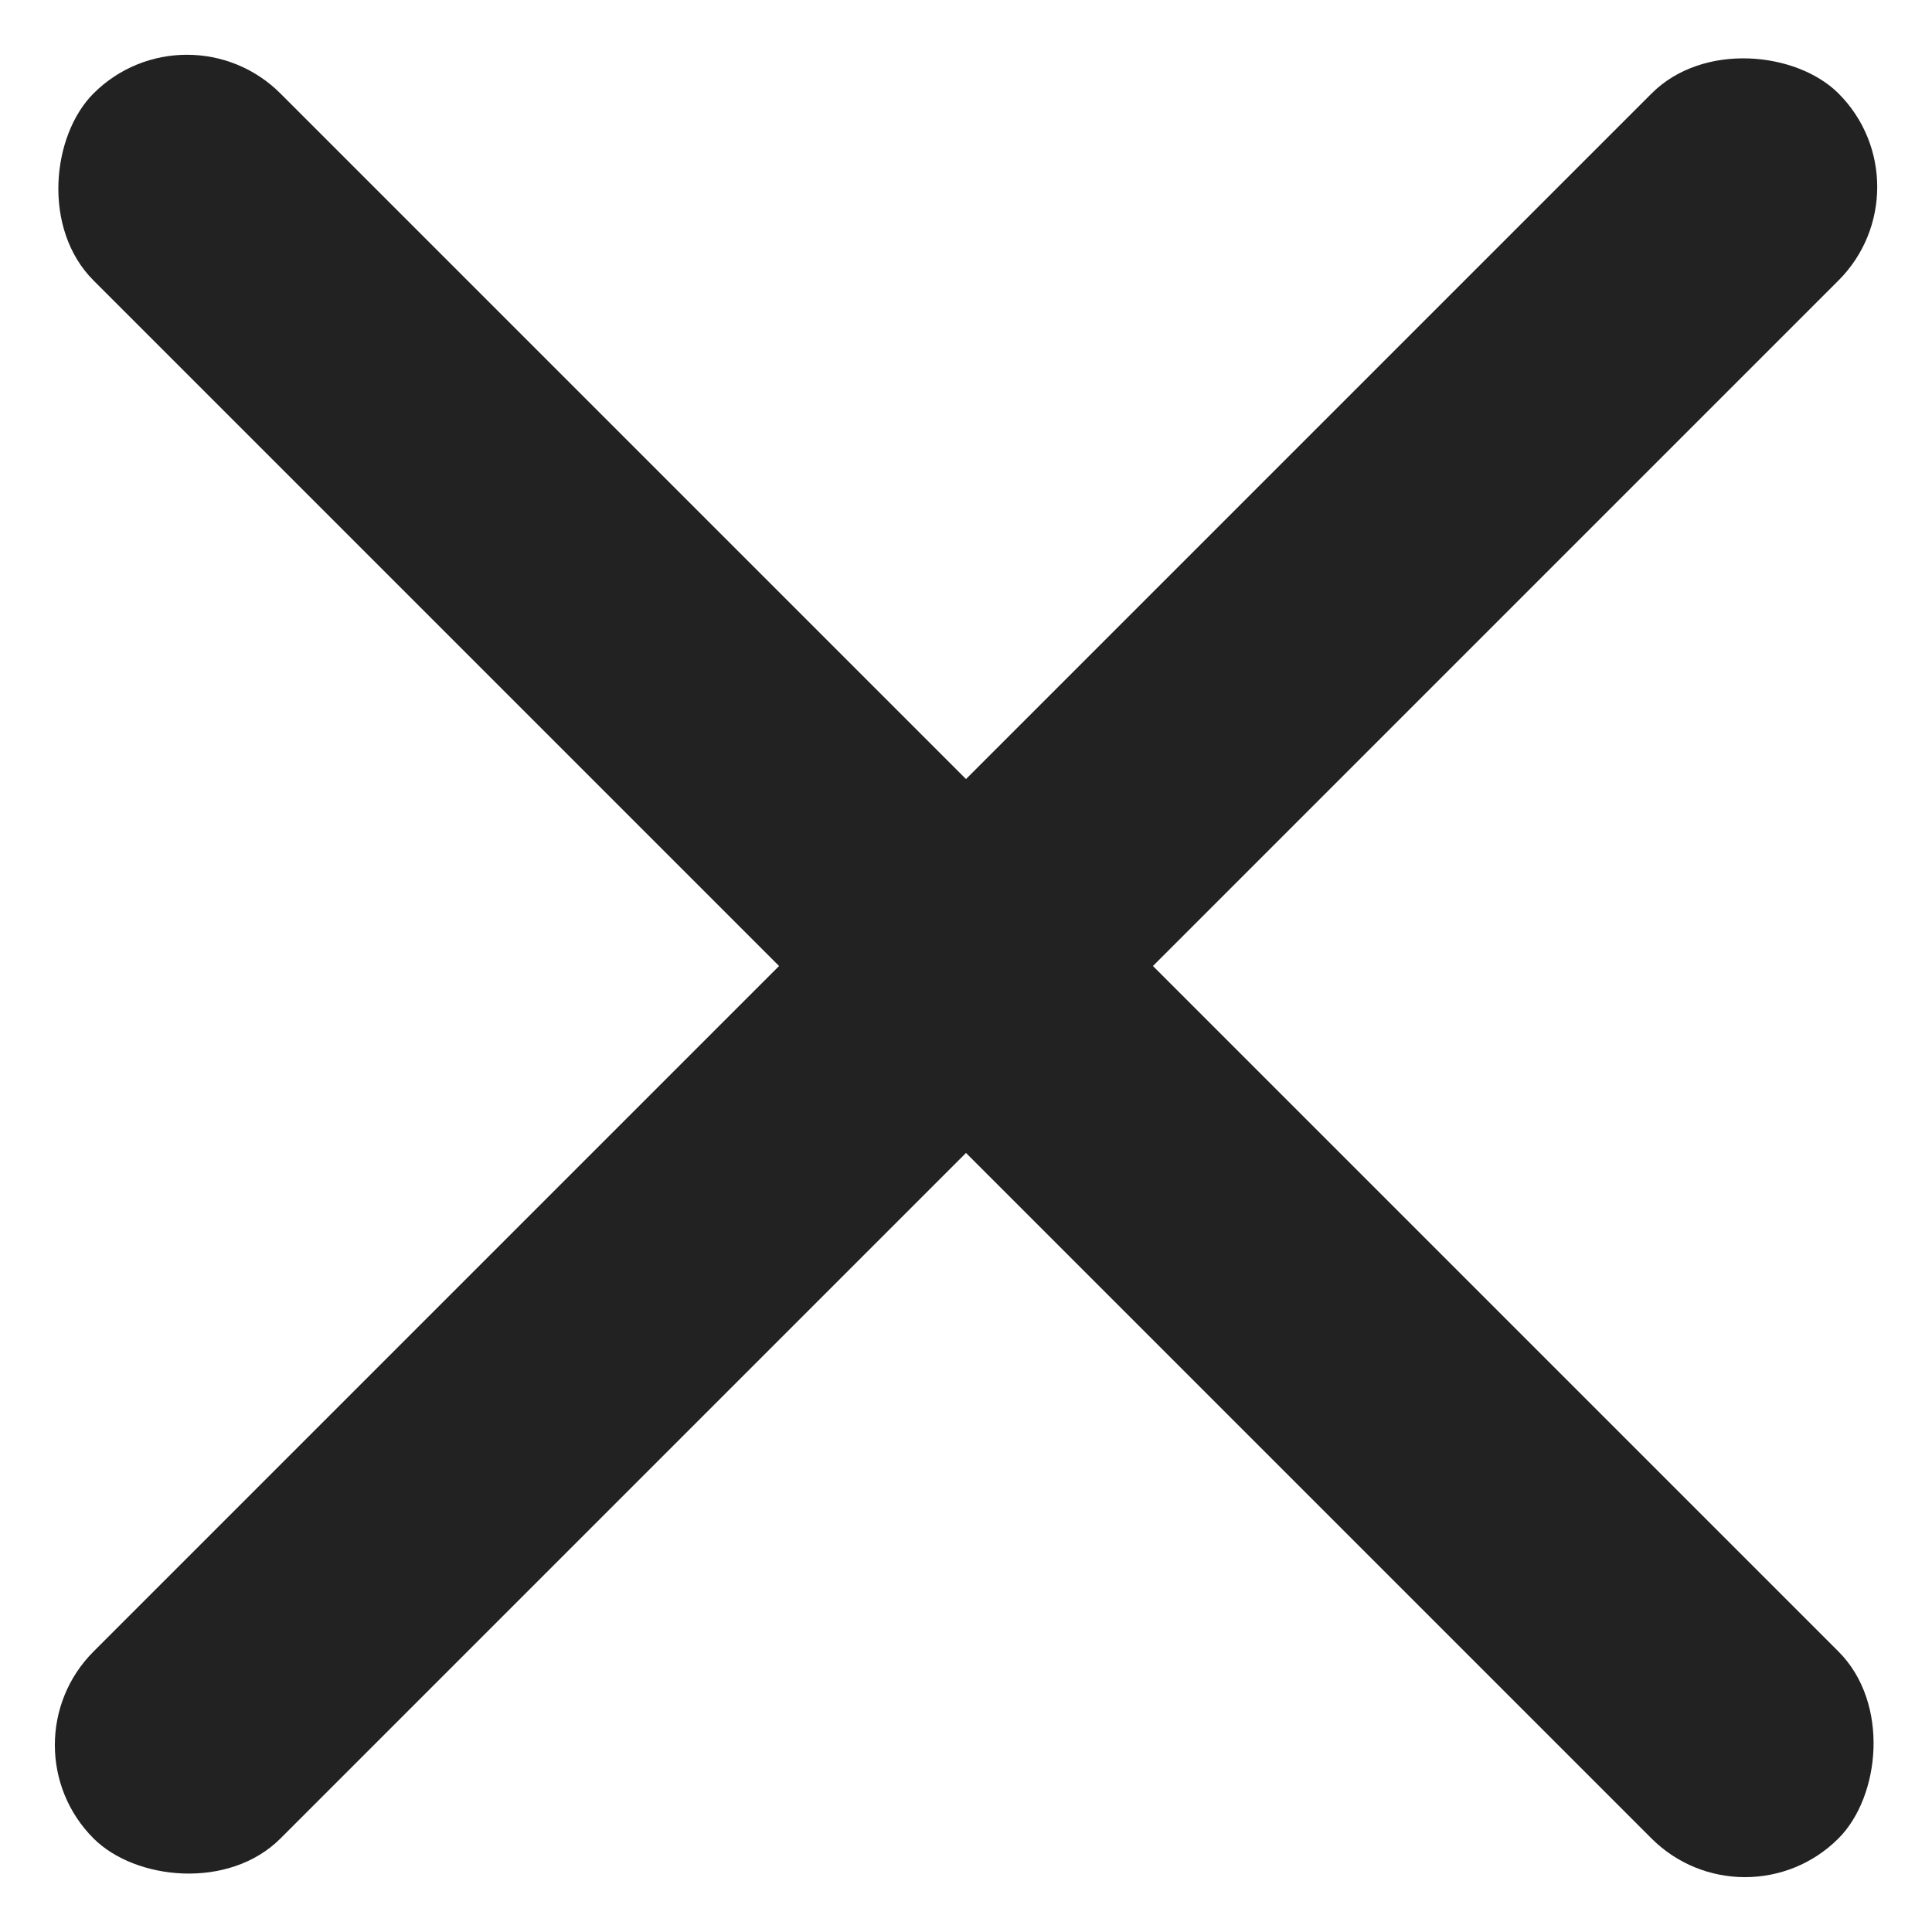 <svg width="13" height="13" fill="none" xmlns="http://www.w3.org/2000/svg"><g fill="#222"><rect x="1.258" width="16.605" height="1.779" rx=".89" transform="rotate(45 1.258 0)"/><rect x="13" y="1.258" width="16.605" height="1.779" rx=".89" transform="rotate(135 13 1.258)"/></g></svg>